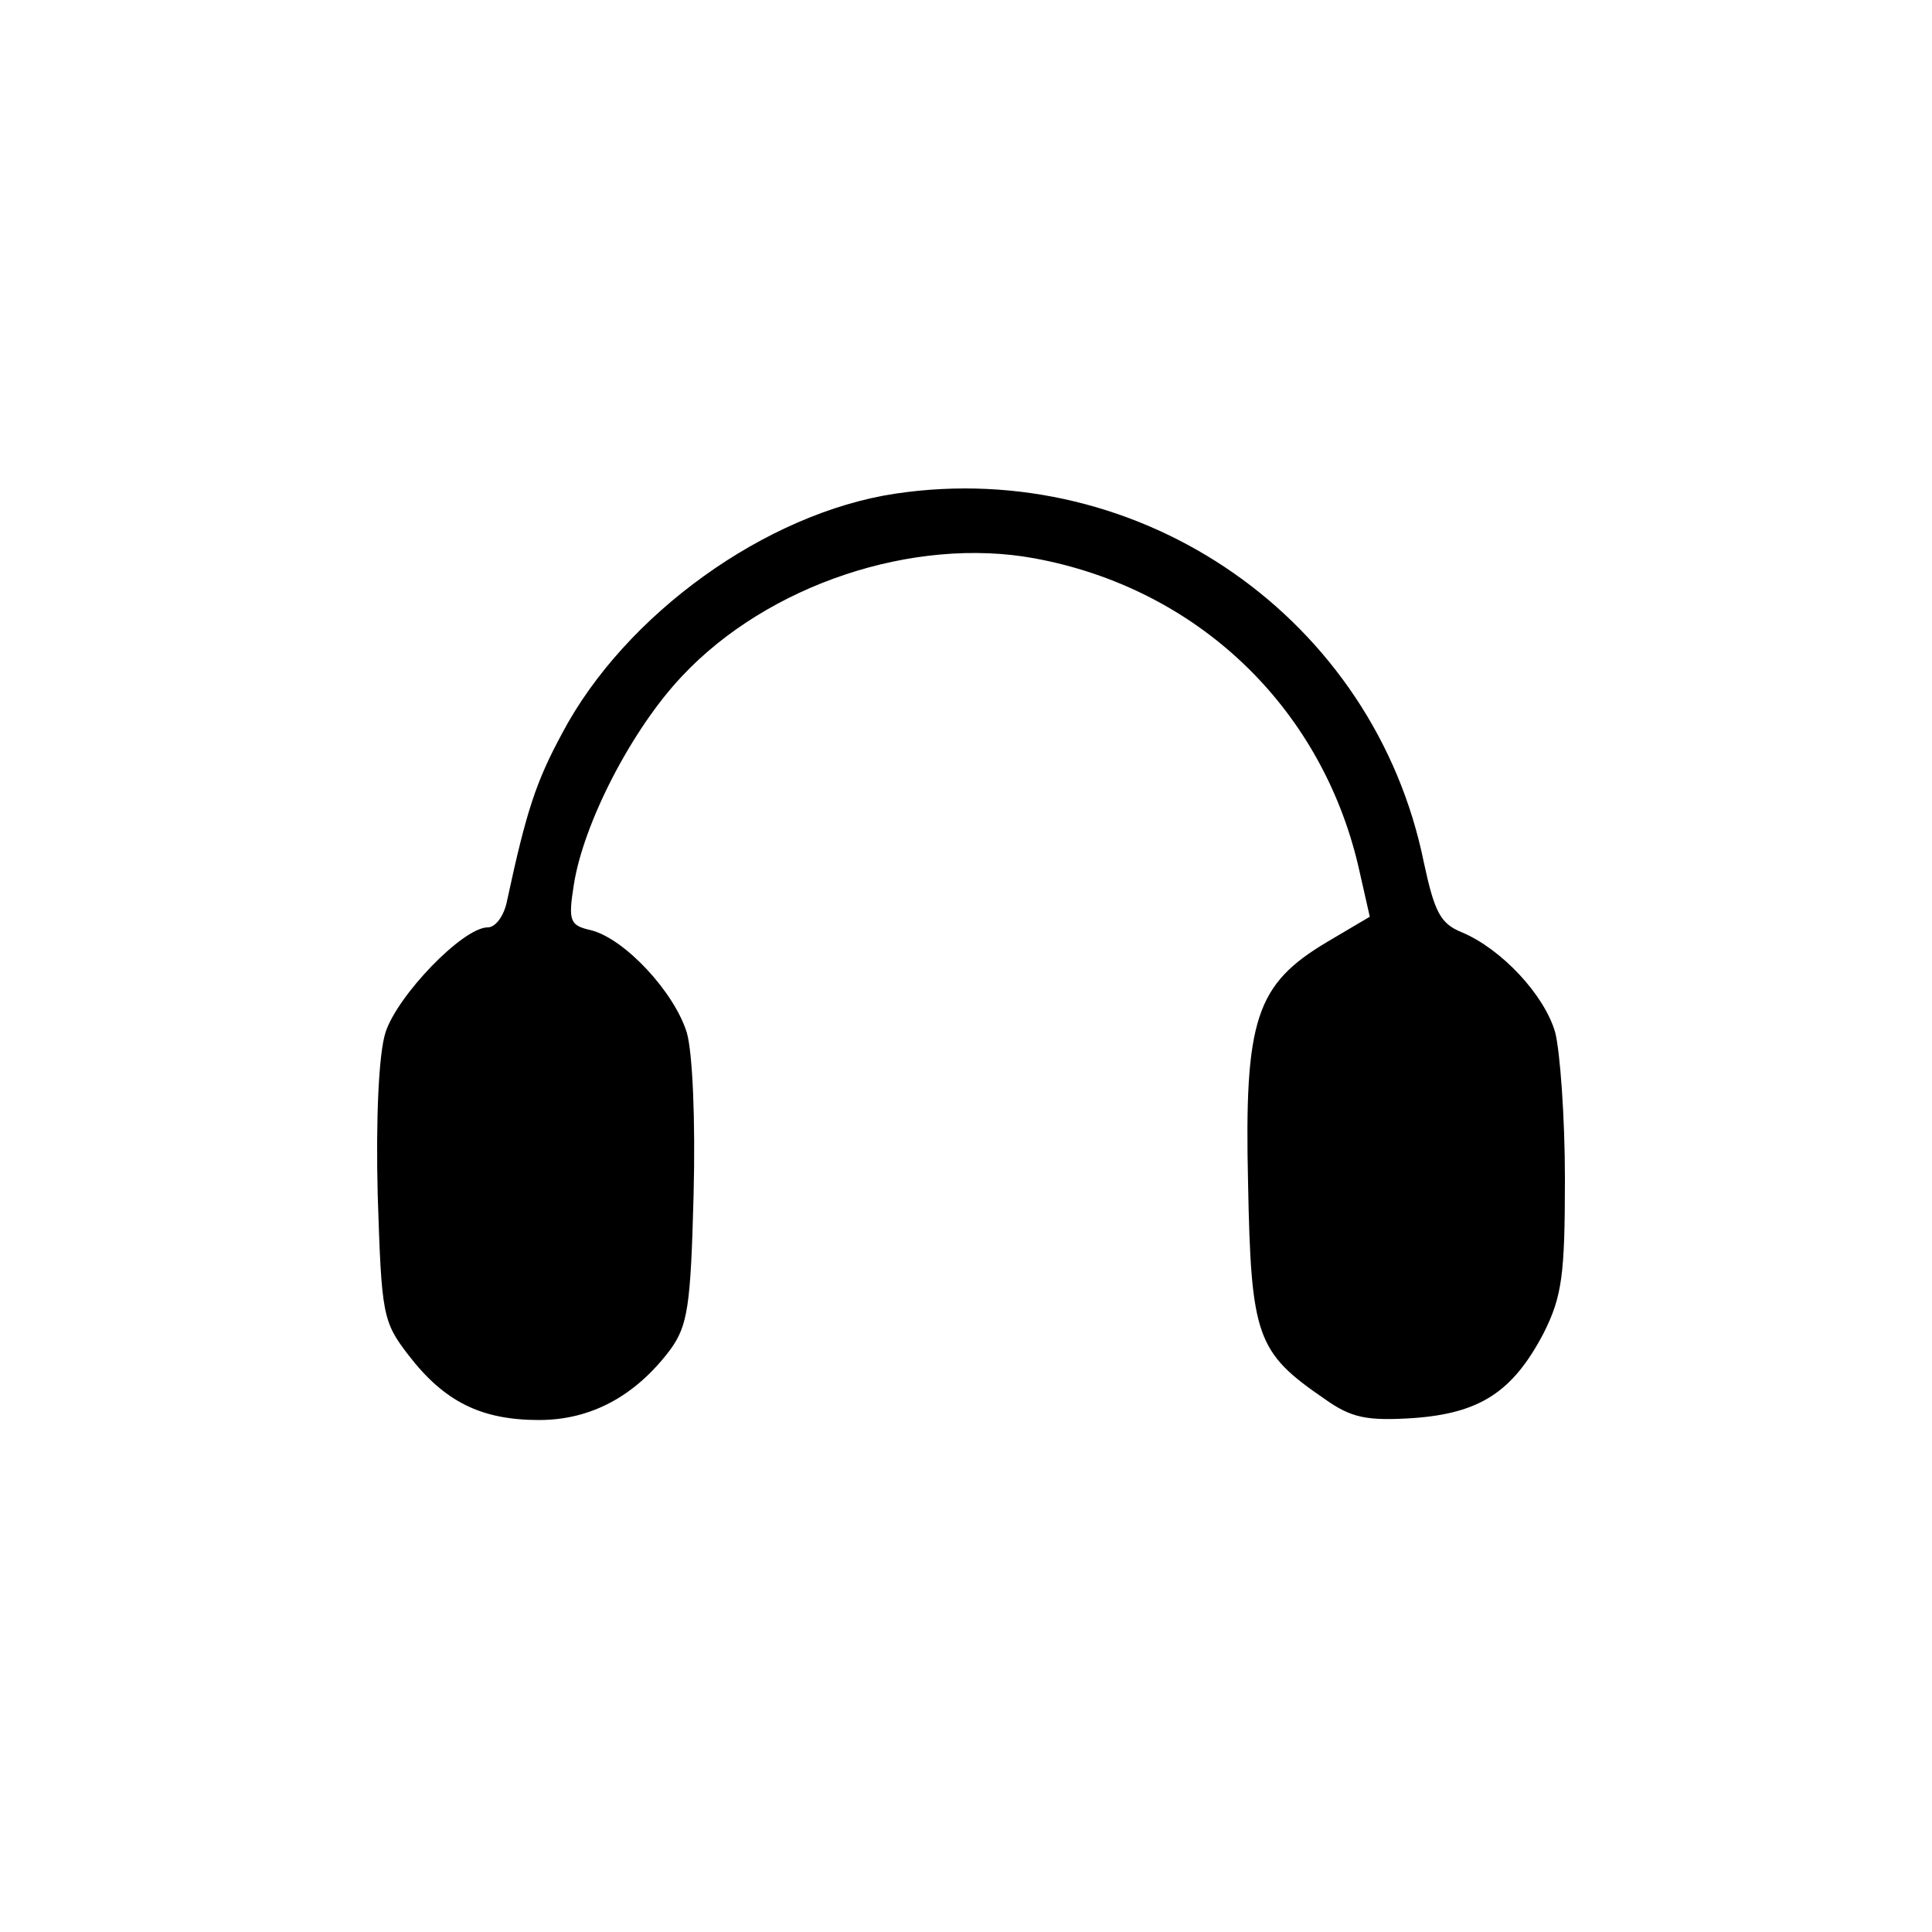 <?xml version="1.0" standalone="no"?>
<!DOCTYPE svg PUBLIC "-//W3C//DTD SVG 20010904//EN"
 "http://www.w3.org/TR/2001/REC-SVG-20010904/DTD/svg10.dtd">
<svg version="1.0" xmlns="http://www.w3.org/2000/svg"
 width="200pt" height="200pt" viewBox="0 0 200 200"
 preserveAspectRatio="xMidYMid meet">
<g transform="translate(0,200) scale(0.1,-0.1)"
fill="#000000" stroke="none">
<path d="M927 1489 c-134 -20 -280 -125 -345 -248 -27 -50 -37 -80 -57 -173
-3 -16 -12 -28 -20 -28 -26 0 -94 -71 -106 -109 -7 -22 -10 -90 -8 -168 4
-124 5 -131 32 -166 37 -48 75 -67 135 -67 54 0 100 25 136 73 18 25 21 45 24
160 2 77 -1 147 -7 168 -13 42 -64 97 -99 106 -22 5 -24 9 -18 47 10 64 60
161 112 216 89 95 240 145 365 122 168 -31 296 -153 335 -318 l12 -53 -44 -26
c-74 -44 -86 -80 -82 -250 3 -159 9 -175 79 -223 28 -20 44 -23 92 -20 69 5
103 27 135 88 19 38 22 60 22 160 0 63 -5 131 -10 151 -11 39 -56 87 -97 104
-22 9 -28 21 -39 72 -51 252 -292 420 -547 382z"/>
</g>
</svg>
